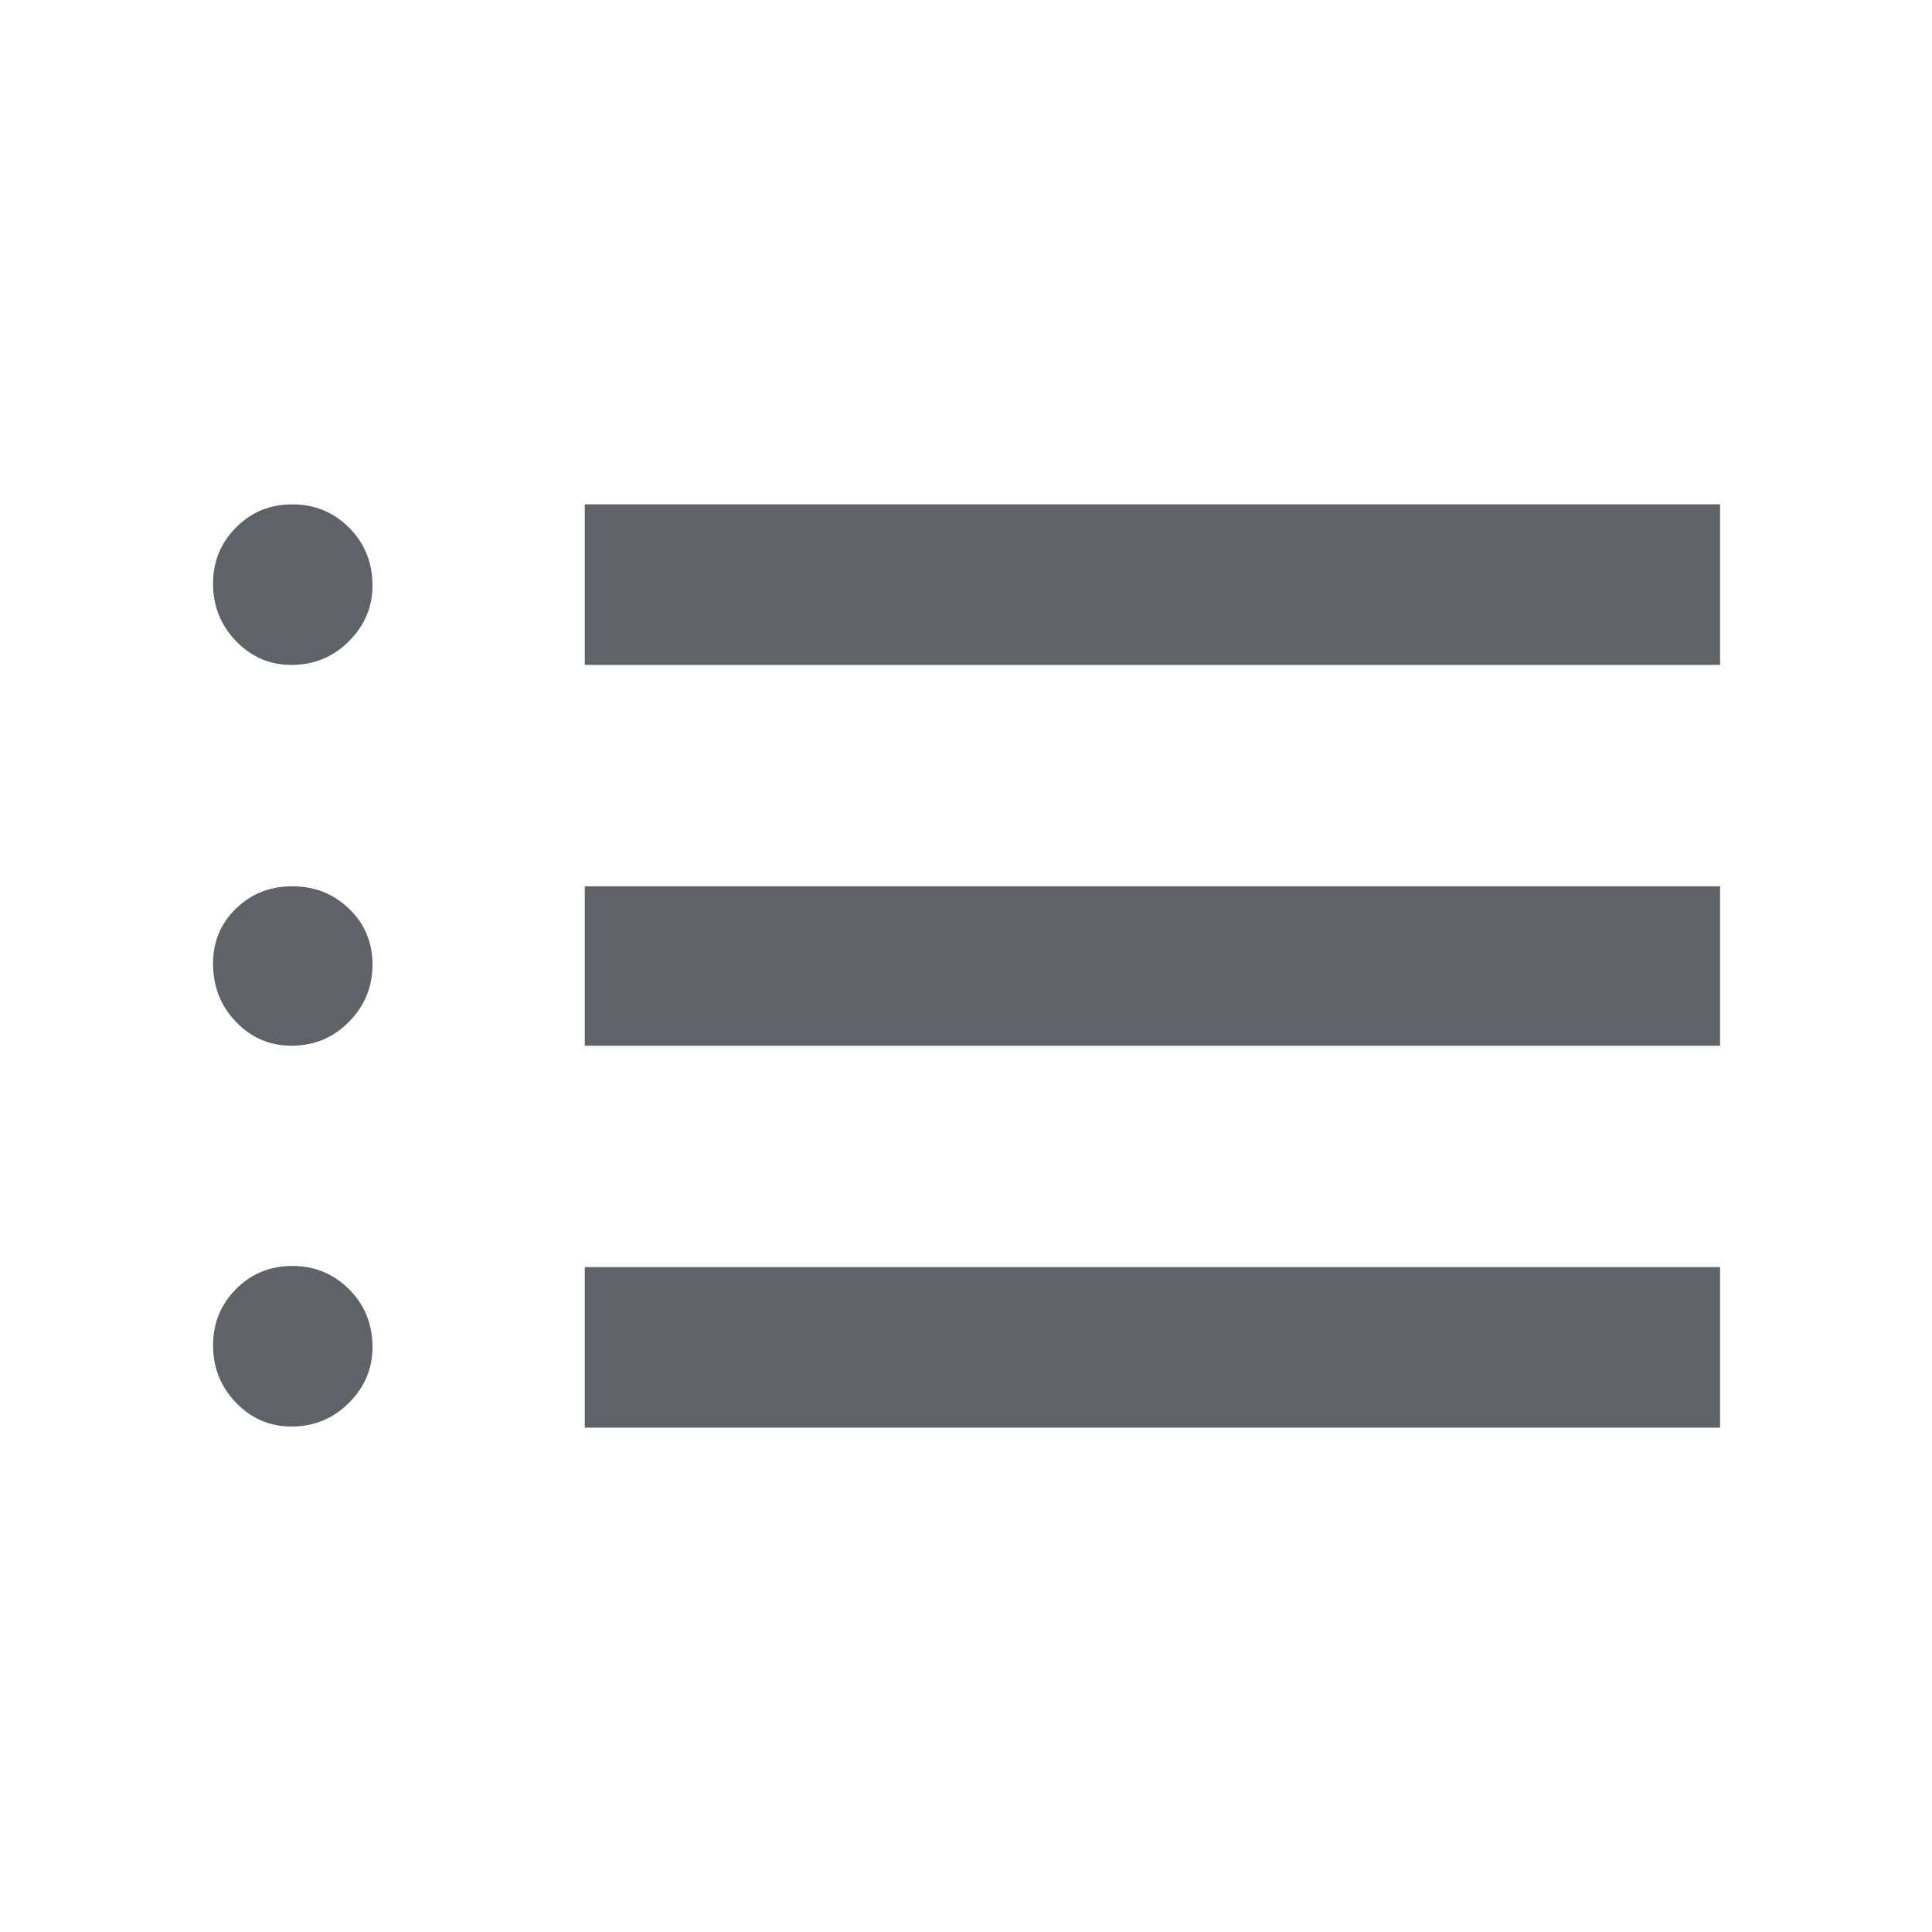 <svg xmlns="http://www.w3.org/2000/svg" height="48px" viewBox="0 -960 960 960" width="48px" fill="#5f6368"><path d="M290.57-629.61v-79.78H854.7v79.78H290.57Zm0 189.22v-79.22H854.7v79.22H290.57Zm0 189.78v-79.78H854.7v79.78H290.57Zm-145.8-379q-16.09 0-27.5-11.84-11.4-11.83-11.4-28.53 0-16.45 11.4-27.93 11.41-11.48 28-11.48 16.6 0 28.21 11.61T185.09-669q0 15.94-11.74 27.66-11.73 11.73-28.58 11.73Zm0 189.22q-16.09 0-27.5-11.83-11.4-11.82-11.4-28.98 0-16.29 11.4-27.35 11.41-11.06 28-11.06 16.6 0 28.21 11.19 11.61 11.18 11.61 27.72 0 16.66-11.74 28.48-11.73 11.83-28.58 11.83Zm0 189.22q-16.09 0-27.5-11.84-11.4-11.84-11.4-28.53 0-16.45 11.4-27.93 11.41-11.49 28-11.49 16.6 0 28.21 11.62 11.61 11.61 11.61 28.78 0 15.93-11.74 27.66-11.73 11.73-28.58 11.73Z"/></svg>